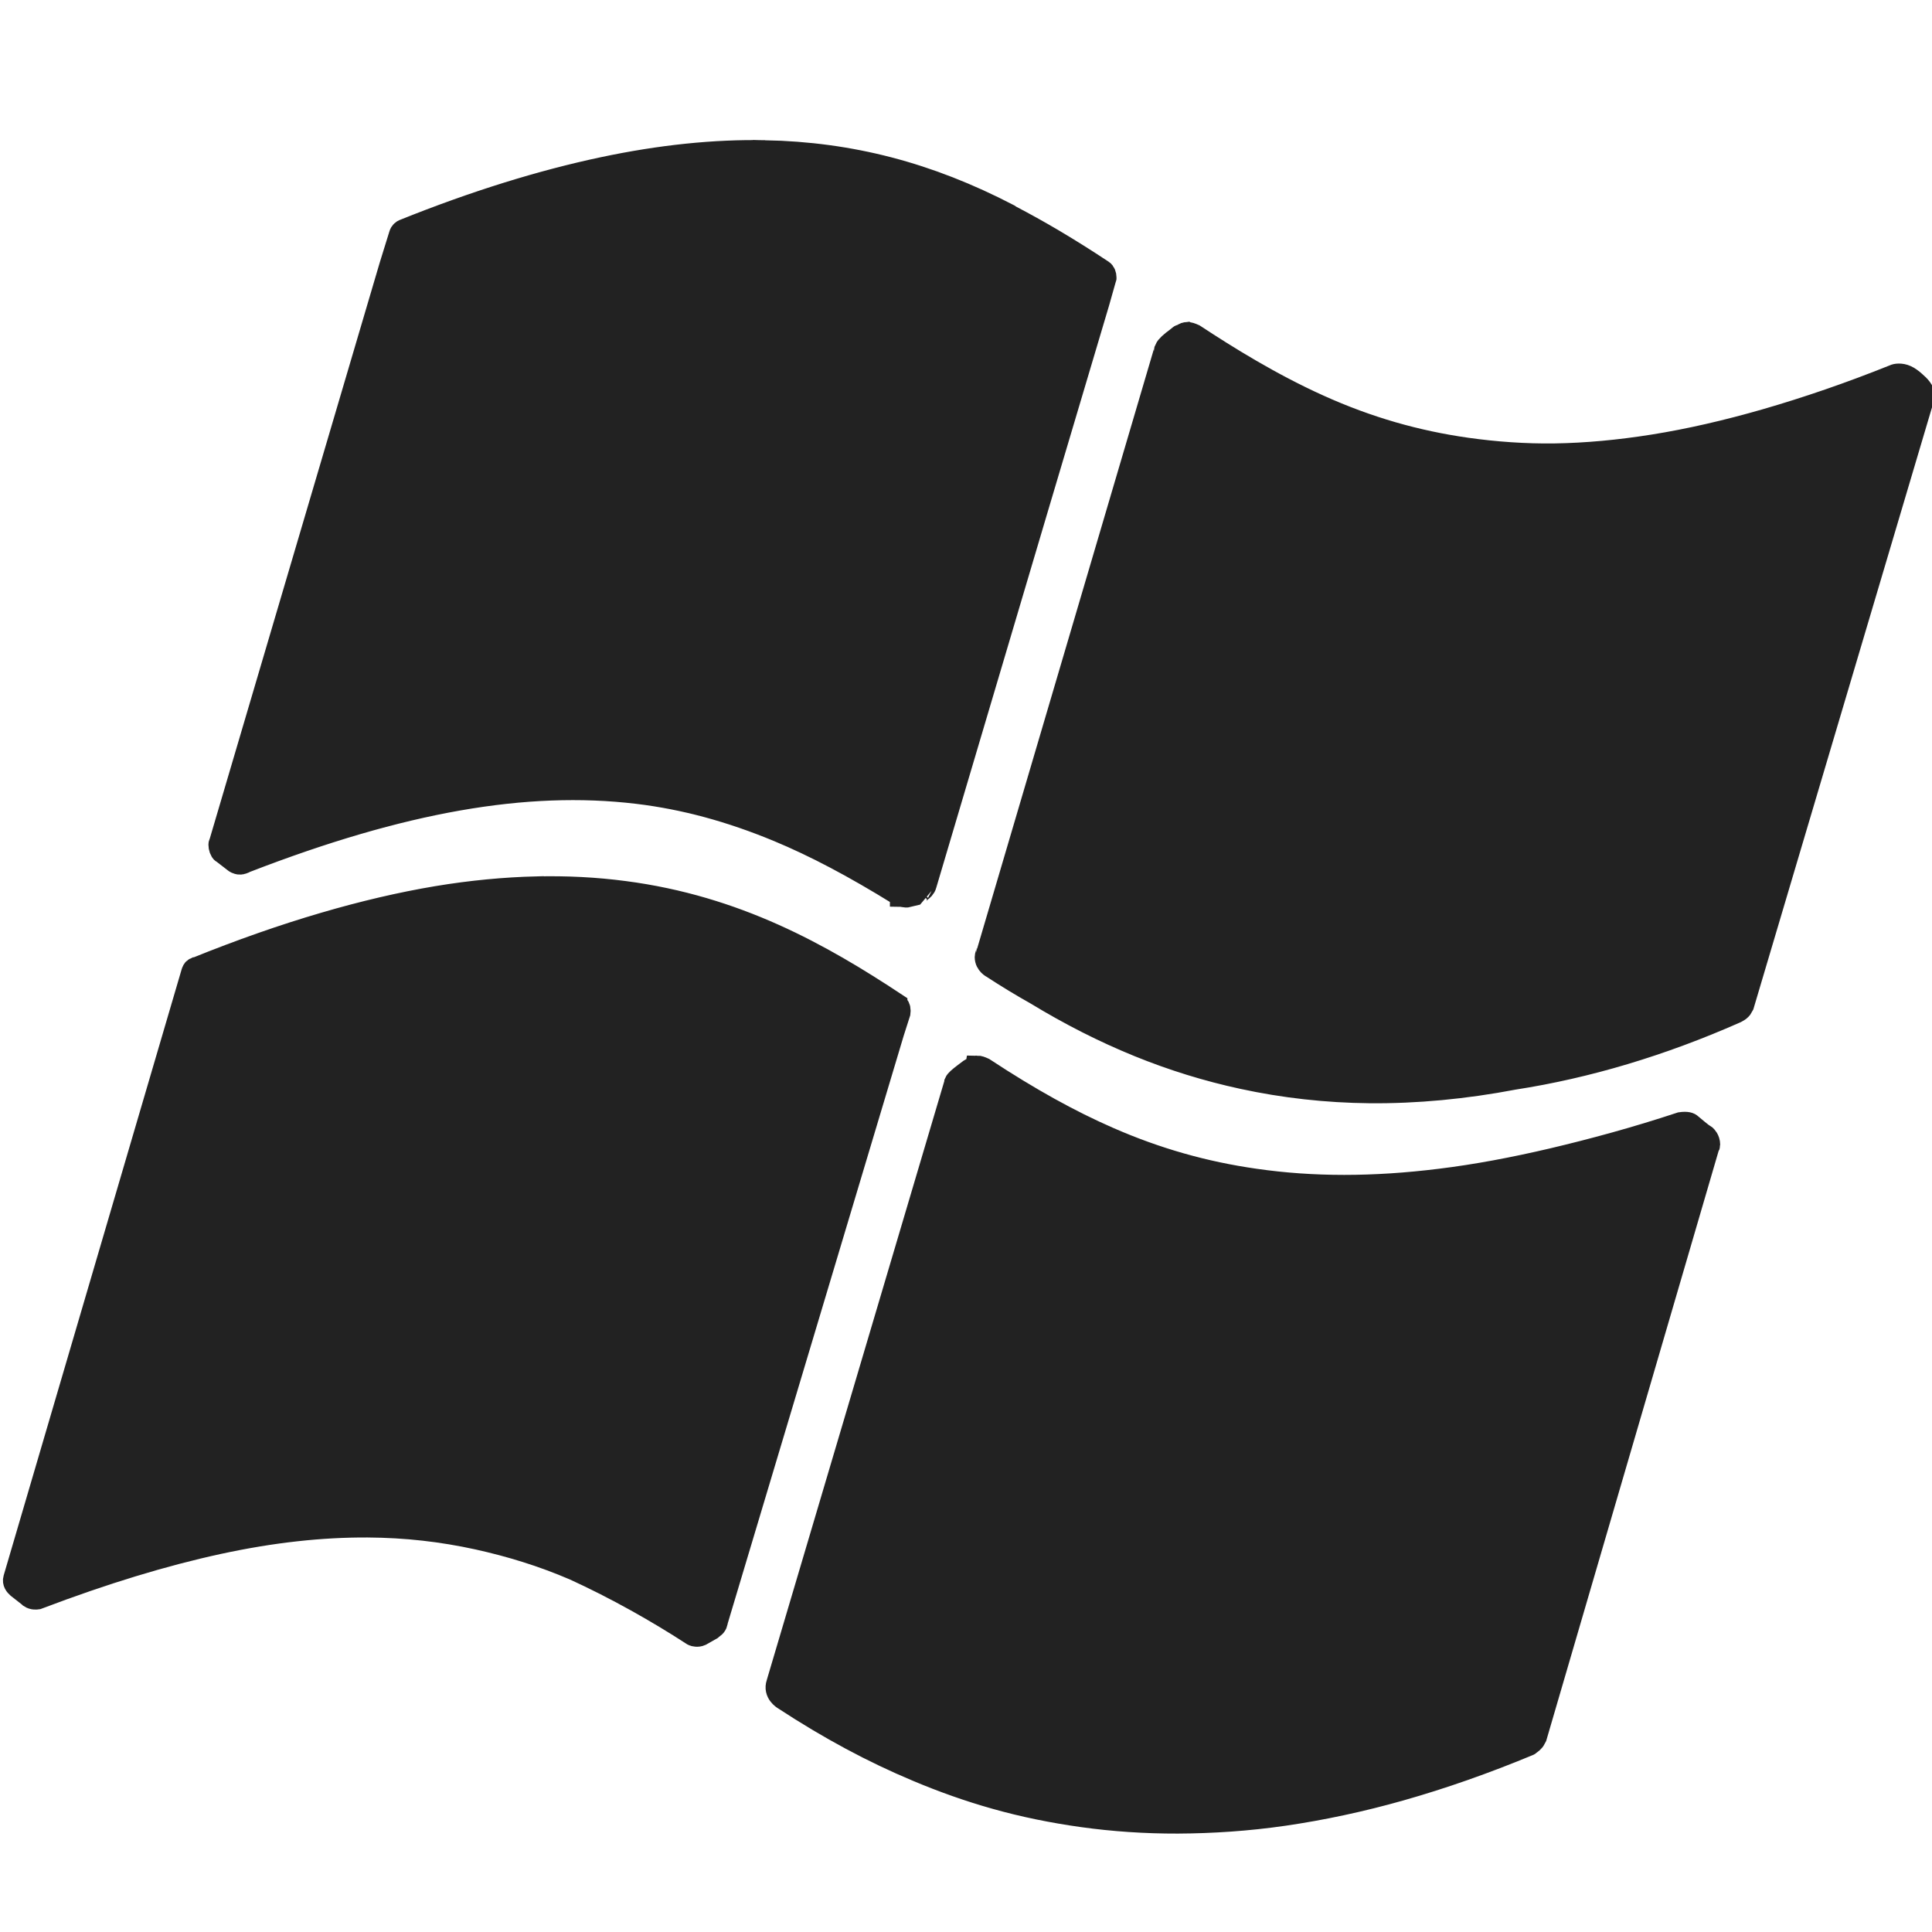 <?xml version="1.0" encoding="UTF-8" standalone="no"?>
<!-- Created with Inkscape (http://www.inkscape.org/) -->

<svg
   xmlns:dc="http://purl.org/dc/elements/1.1/"
   xmlns:cc="http://creativecommons.org/ns#"
   xmlns:rdf="http://www.w3.org/1999/02/22-rdf-syntax-ns#"
   xmlns:svg="http://www.w3.org/2000/svg"
   xmlns="http://www.w3.org/2000/svg"
   xmlns:sodipodi="http://sodipodi.sourceforge.net/DTD/sodipodi-0.dtd"
   xmlns:inkscape="http://www.inkscape.org/namespaces/inkscape"
   version="1.1"
   width="80.998"
   height="80.998"
   id="svg2985"
   inkscape:version="0.92.3 (2405546, 2018-03-11)"
   sodipodi:docname="windows.svg"
   inkscape:export-filename="/home/s/Desktop/Repositories/bow-simulator.gitlab.io/docs/images/windows.png"
   inkscape:export-xdpi="151.7081"
   inkscape:export-ydpi="151.7081">
  <sodipodi:namedview
     pagecolor="#ffffff"
     bordercolor="#666666"
     borderopacity="1"
     objecttolerance="10"
     gridtolerance="10"
     guidetolerance="10"
     inkscape:pageopacity="0"
     inkscape:pageshadow="2"
     inkscape:window-width="1920"
     inkscape:window-height="999"
     id="namedview6"
     showgrid="false"
     inkscape:zoom="8"
     inkscape:cx="56.586824"
     inkscape:cy="35.606934"
     inkscape:window-x="0"
     inkscape:window-y="0"
     inkscape:window-maximized="1"
     inkscape:current-layer="svg2985"
     fit-margin-top="0"
     fit-margin-left="0"
     fit-margin-right="0"
     fit-margin-bottom="0" />
  <defs
     id="defs2989" />
  <g
     id="g813"
     style="fill:#222222;fill-opacity:1;stroke:#222222;stroke-opacity:1"
     transform="translate(0.623,6.373)">
    <path
       inkscape:connector-curvature="0"
       id="path3393"
       d="m 31.44,0.005 c -2.103,-0.043 -4.376,0.195 -6.762,0.7 -2.577,0.545 -5.389,1.413 -8.365,2.612 -0.026,0.011 -0.106,0.054 -0.134,0.162 l -0.401,1.293 -7.136,24.185 c -0.008,0.025 -0.027,0.05 -0.027,0.081 0,0.117 0.047,0.255 0.107,0.296 0.011,0.009 0.044,0.021 0.053,0.027 l 0.027,0.027 0.454,0.35 c 0.015,0.012 0.044,0.021 0.053,0.027 0.09,0.036 0.11,0.029 0.134,0.027 h 0.027 c 0.065,-0.006 0.213,-0.079 0.214,-0.081 6.523,-2.524 11.732,-3.44 16.41,-2.882 1.995,0.238 3.93,0.771 5.906,1.589 1.573,0.653 3.194,1.512 5.105,2.693 h 0.027 0.027 0.027 v 0.027 c 8.13e-4,0 0.143,0.059 0.267,0.027 0,-0.002 0.481,-0.189 0.481,-0.189 l 0.027,-0.027 c 0.063,-0.045 0.159,-0.122 0.187,-0.242 l 4.704,-15.863 2.539,-8.537 0.16,-0.566 c 0,-8.3e-4 0.134,-0.404 0.134,-0.404 0.003,-0.013 -0.002,-0.038 0,-0.054 v -0.027 c 0,-0.095 -0.036,-0.196 -0.107,-0.242 -1.496,-0.989 -2.683,-1.68 -3.848,-2.289 l -0.08,-0.054 C 38.281,0.92 35.029,0.079 31.44,0.005 Z M 49.132,7.627 c -0.085,0.008 -0.149,0.06 -0.267,0.135 v -0.027 c -0.002,0 -0.134,0.108 -0.134,0.108 -0.256,0.186 -0.412,0.332 -0.454,0.431 0,0.004 -0.027,0.081 -0.027,0.081 0,0.004 -7.456,25.208 -7.456,25.208 -0.021,0.06 -0.053,0.138 -0.053,0.189 0,0.276 0.262,0.403 0.267,0.404 0.592,0.388 1.203,0.759 1.817,1.104 2.866,1.742 5.698,2.889 8.659,3.528 1.714,0.373 3.516,0.575 5.318,0.592 1.948,0.018 3.971,-0.172 6.04,-0.566 3.071,-0.475 6.194,-1.413 9.274,-2.774 0.059,-0.027 0.203,-0.093 0.267,-0.215 0,-0.005 7.59,-25.45 7.59,-25.45 0.014,-0.045 0.027,-0.093 0.027,-0.135 0,-0.219 -0.19,-0.407 -0.374,-0.566 -0.102,-0.095 -0.25,-0.201 -0.347,-0.242 -0.206,-0.095 -0.417,-0.064 -0.481,-0.027 -1.86,0.748 -3.667,1.365 -5.372,1.858 -1.631,0.47 -3.229,0.839 -4.73,1.077 -1.43,0.227 -2.814,0.358 -4.142,0.377 -1.254,0.018 -2.505,-0.075 -3.688,-0.242 -2.123,-0.301 -4.148,-0.878 -6.2,-1.804 -2.04,-0.919 -3.872,-2.065 -5.238,-2.962 -0.117,-0.052 -0.209,-0.088 -0.294,-0.081 z M 21.872,30.868 c -1.323,0.033 -2.738,0.165 -4.169,0.404 -1.501,0.251 -3.095,0.624 -4.73,1.104 -1.706,0.499 -3.505,1.129 -5.372,1.885 h -0.027 c -0.064,0.028 -0.086,0.093 -0.107,0.162 L 0.01,59.82 c -0.041,0.135 0.049,0.249 0.134,0.323 l 0.481,0.377 c 0,0 0.02,0.02 0.027,0.027 0.12,0.08 0.246,0.061 0.294,0.054 C 3.731,59.545 6.213,58.789 8.536,58.285 c 2.264,-0.49 4.323,-0.709 6.254,-0.7 1.616,0.011 3.114,0.182 4.624,0.512 1.363,0.302 2.701,0.708 4.062,1.293 1.746,0.799 3.492,1.784 4.971,2.747 0.041,0.021 0.177,0.053 0.294,0 0,0 0.329,-0.184 0.428,-0.242 l 0.027,-0.027 c 0.067,-0.046 0.159,-0.099 0.187,-0.215 v -0.027 c 0.015,-0.048 7.403,-24.723 7.403,-24.723 l 0.267,-0.835 c 0.004,-0.021 0,-0.059 0,-0.081 0,-0.098 -0.036,-0.165 -0.107,-0.215 h -0.027 v -0.027 c -3.15,-2.083 -6.692,-4.076 -11.385,-4.686 -1.177,-0.155 -2.409,-0.219 -3.661,-0.189 z m 18.467,7.514 c -0.086,0.003 -0.159,0.054 -0.294,0.135 -0.033,0.023 -0.116,0.088 -0.214,0.162 -0.199,0.153 -0.339,0.265 -0.374,0.35 -8.16e-4,0.006 0,0.027 0,0.027 l -7.456,25.154 c -0.129,0.377 0.228,0.597 0.267,0.619 1.909,1.25 3.723,2.219 5.559,2.989 1.076,0.455 2.191,0.85 3.287,1.158 1.189,0.337 2.41,0.582 3.635,0.754 1.313,0.183 2.65,0.273 4.009,0.269 1.444,-0.007 2.933,-0.105 4.436,-0.323 1.589,-0.231 3.234,-0.58 4.891,-1.05 1.741,-0.493 3.552,-1.128 5.372,-1.885 0.002,0 0.027,-0.027 0.027,-0.027 0.051,-0.032 0.152,-0.094 0.214,-0.215 0,-0.002 7.267,-24.743 7.269,-24.75 v -0.027 c 0.01,-0.037 0.027,-0.074 0.027,-0.108 0,-0.204 -0.132,-0.321 -0.134,-0.323 -0.214,-0.134 -0.434,-0.342 -0.615,-0.485 -0.04,-0.043 -0.141,-0.091 -0.401,-0.054 -1.865,0.617 -3.678,1.108 -5.372,1.508 -1.632,0.383 -3.213,0.68 -4.704,0.862 -2.813,0.349 -5.357,0.349 -7.777,0 -2.13,-0.303 -4.133,-0.87 -6.147,-1.751 -1.626,-0.711 -3.306,-1.638 -5.238,-2.909 -0.117,-0.053 -0.195,-0.081 -0.267,-0.081 z"
       style="fill:#222222;fill-opacity:1;stroke:#222222;stroke-linecap:butt;stroke-opacity:1"
       sodipodi:nodetypes="ccccccsccccccccccccccccccccccccsccccccccccccsccccccccsccccccccccccccccccccccccccccccccccsccccccccccccccccccccccccscccccccccc" />
  </g>
</svg>
